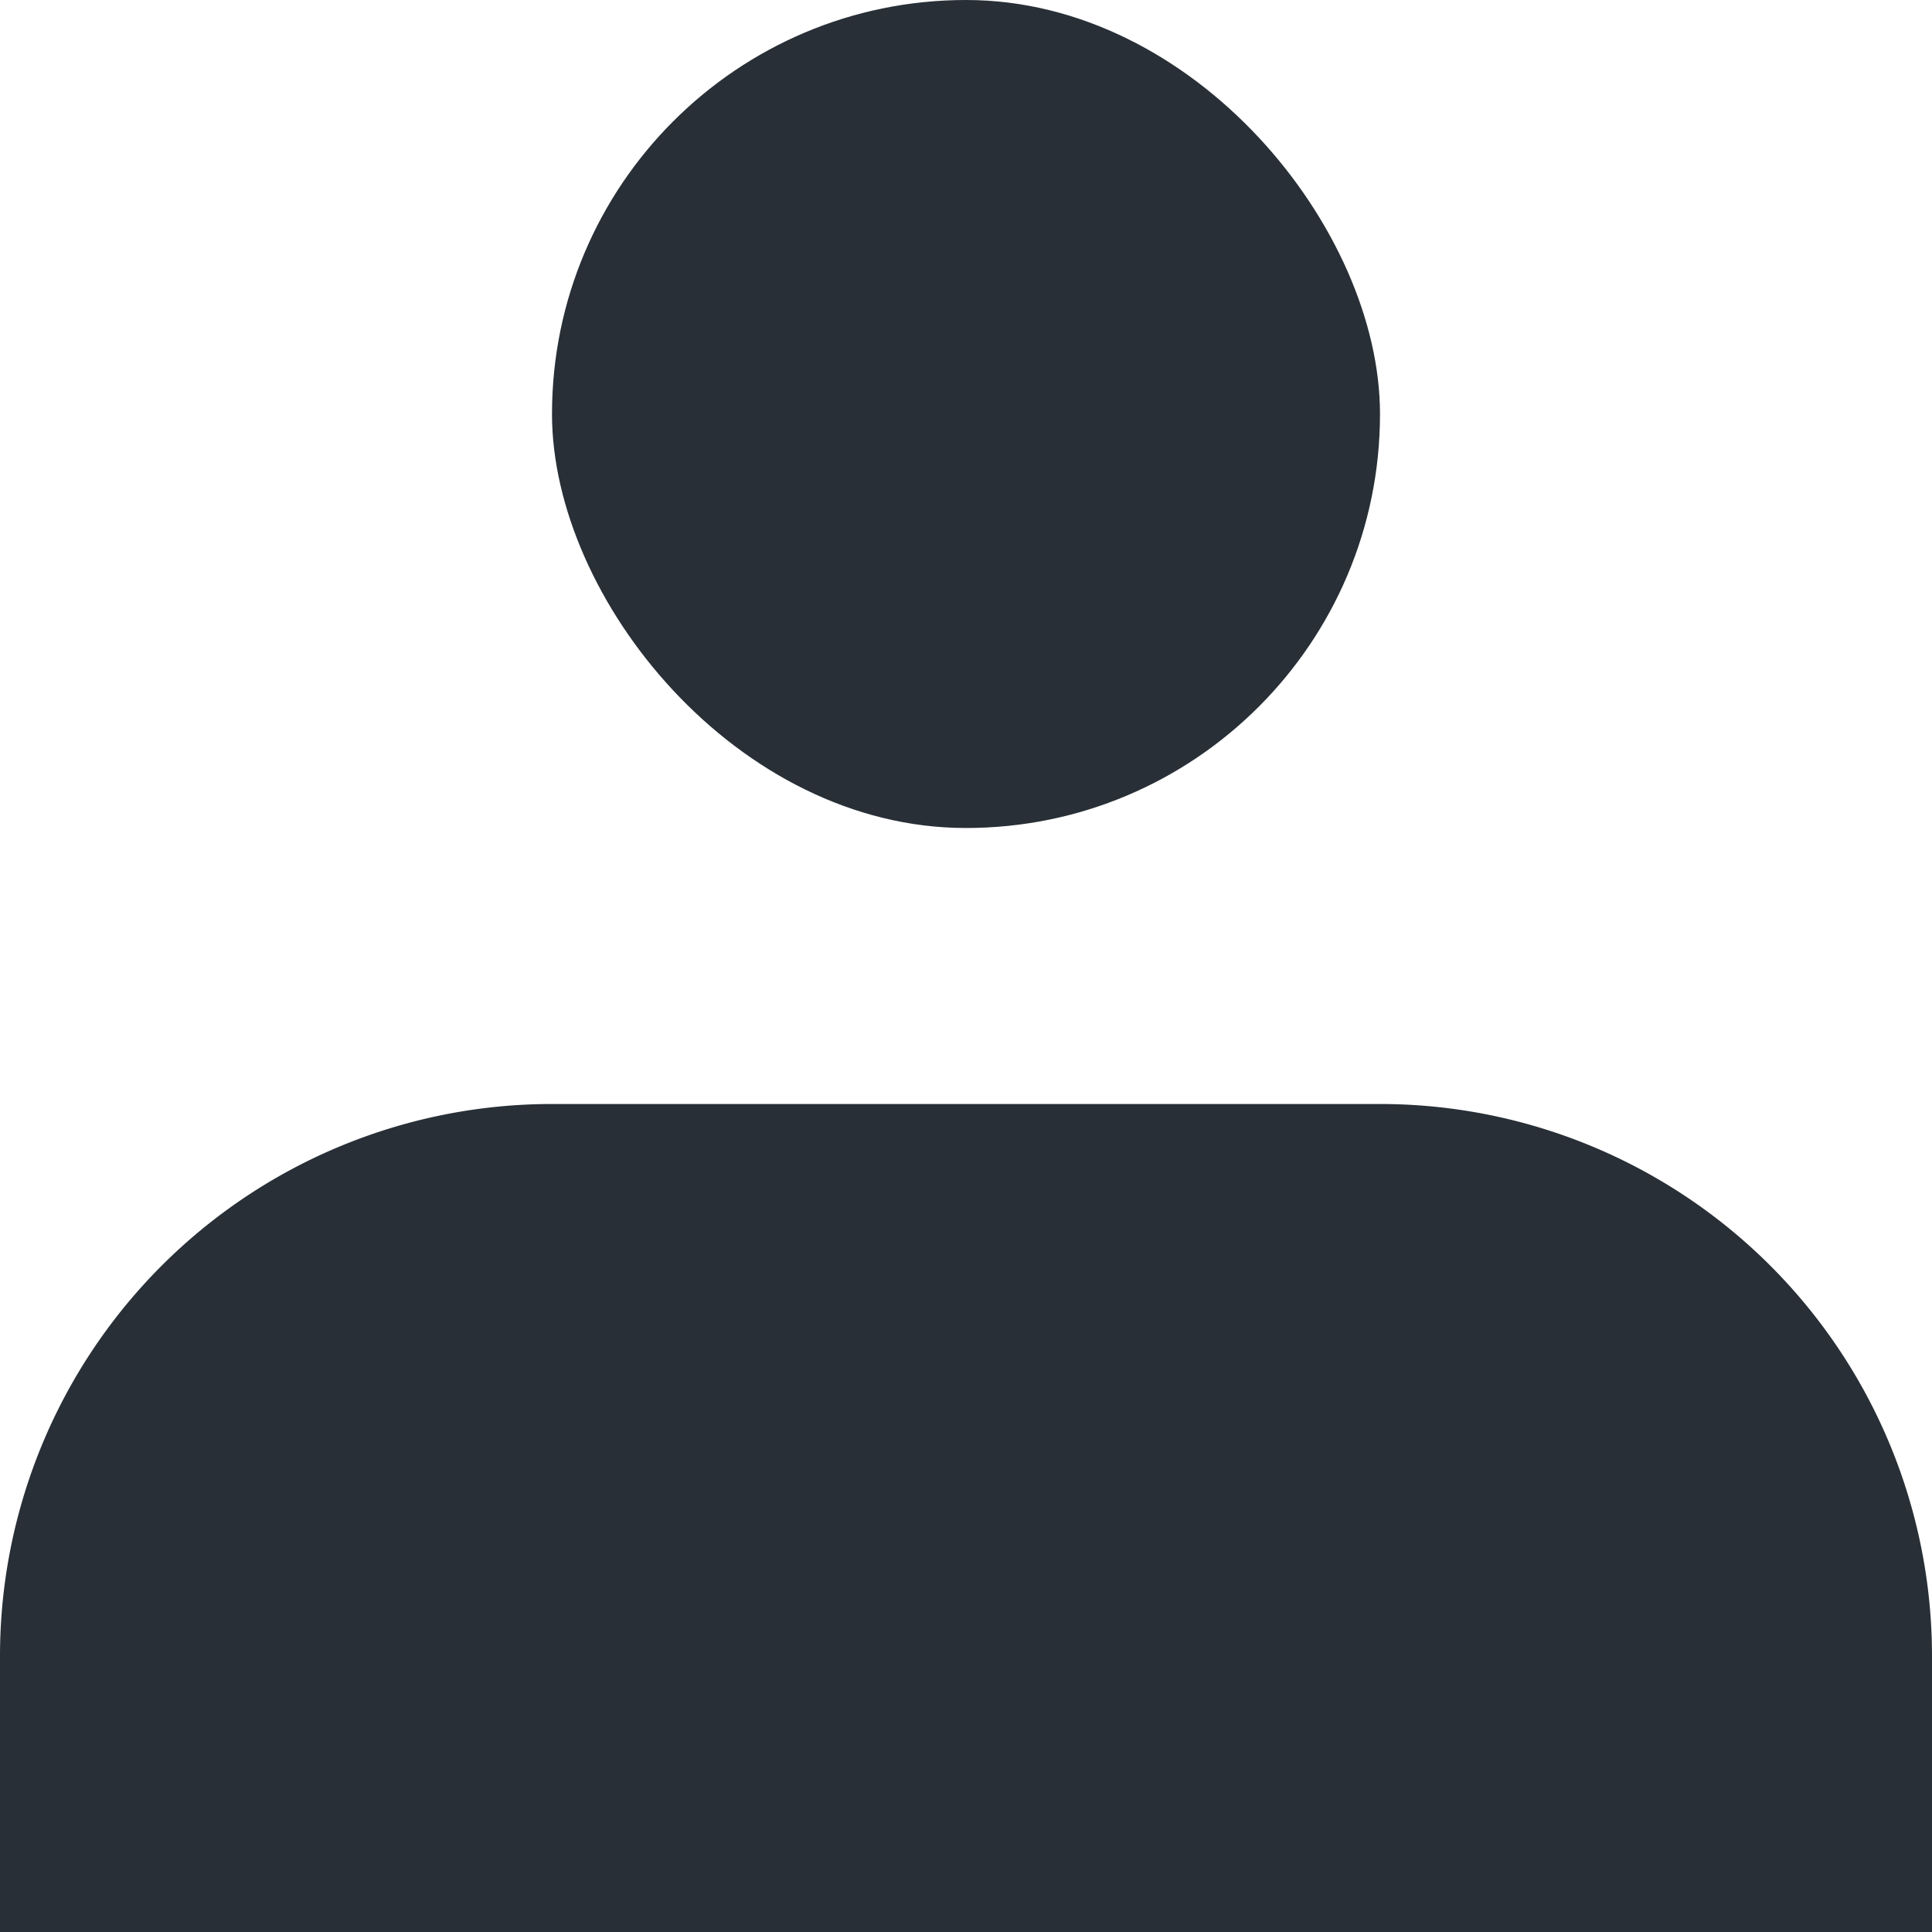<svg xmlns="http://www.w3.org/2000/svg" width="14" height="14" viewBox="0 0 14 14">
    <defs>
        <style>
            .cls-1{fill:#282f36}
        </style>
    </defs>
    <g id="Group_731" data-name="Group 731" transform="translate(-631 -559)">
        <rect id="Rectangle_281" width="6" height="6" class="cls-1" data-name="Rectangle 281" rx="3" transform="translate(635 559)"/>
        <path id="Rectangle_282" d="M4 0h6a4 4 0 0 1 4 4v2H0V4a4 4 0 0 1 4-4z" class="cls-1" data-name="Rectangle 282" transform="translate(631 567)"/>
    </g>
</svg>
